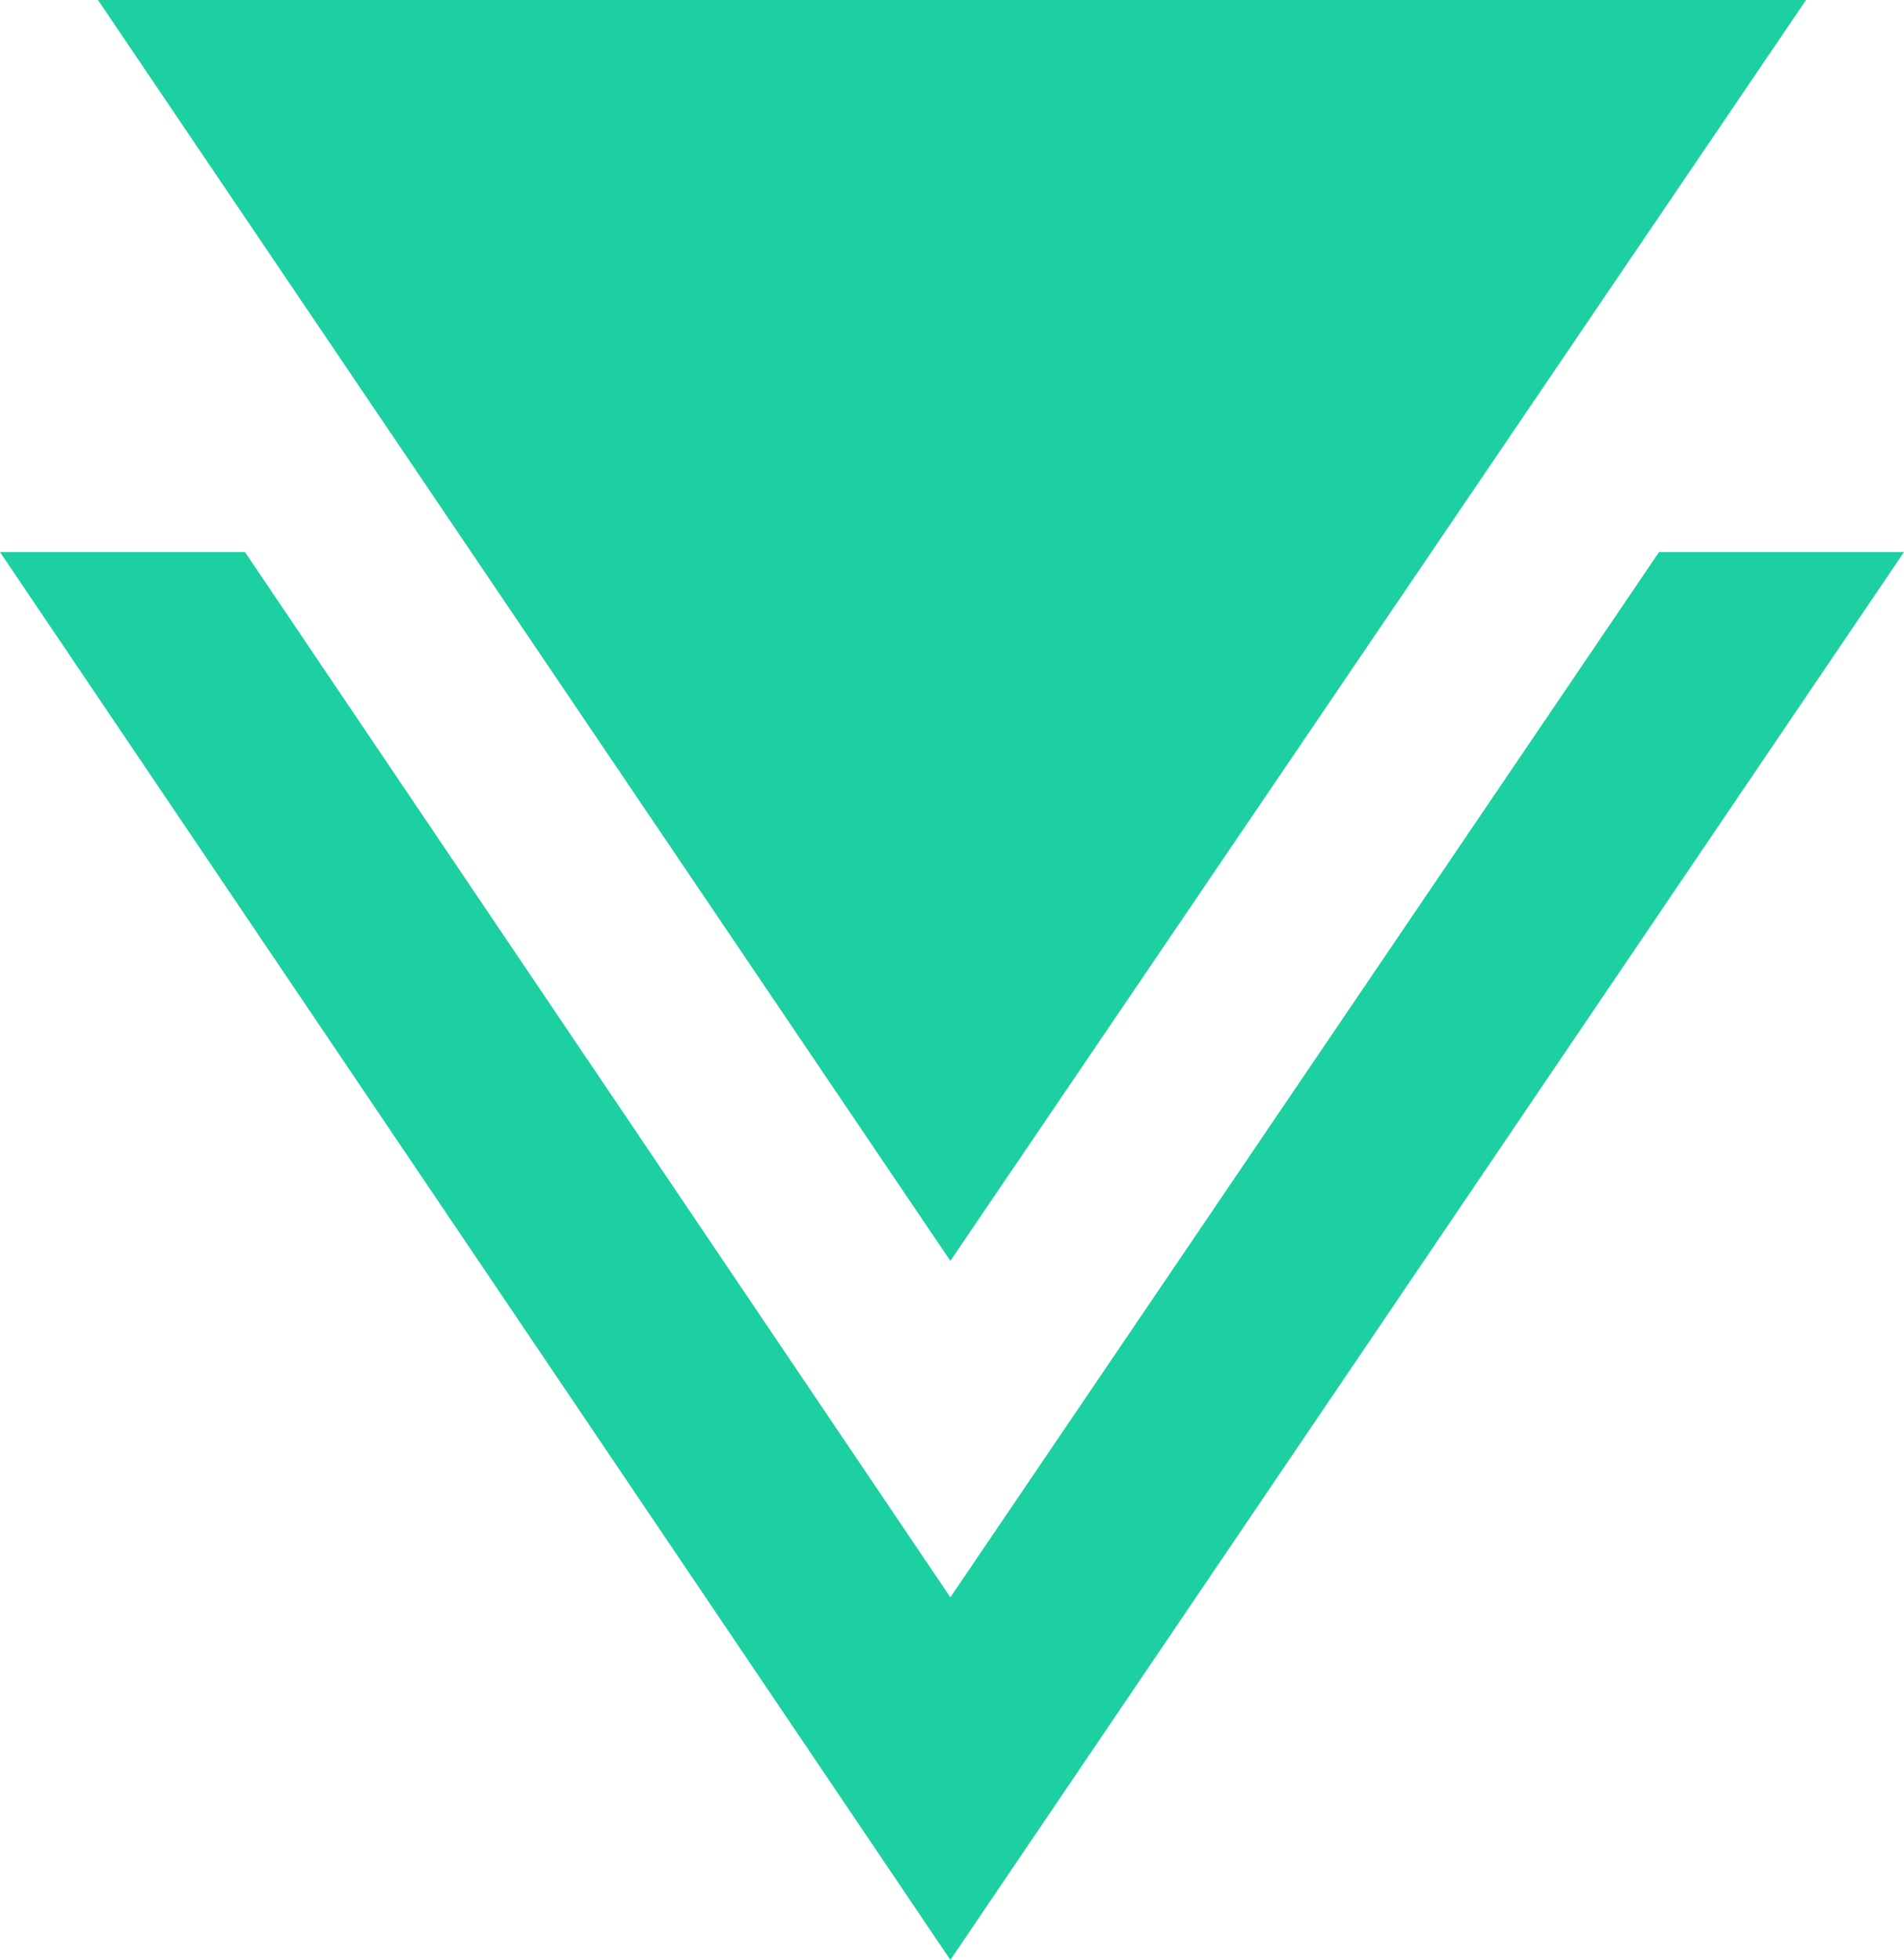 <svg id="圖層_1" data-name="圖層 1" xmlns="http://www.w3.org/2000/svg" viewBox="0 0 58.3 60"><defs><style>.cls-1{fill:#1CD0A1;}</style></defs><title>pin</title><polygon class="cls-1" points="55.3 0 29.1 38.6 3 0 55.3 0"/><polygon class="cls-1" points="29.1 48.9 7.5 16.9 0 16.9 29.1 60 58.3 16.9 50.8 16.9 29.1 48.9"/></svg>